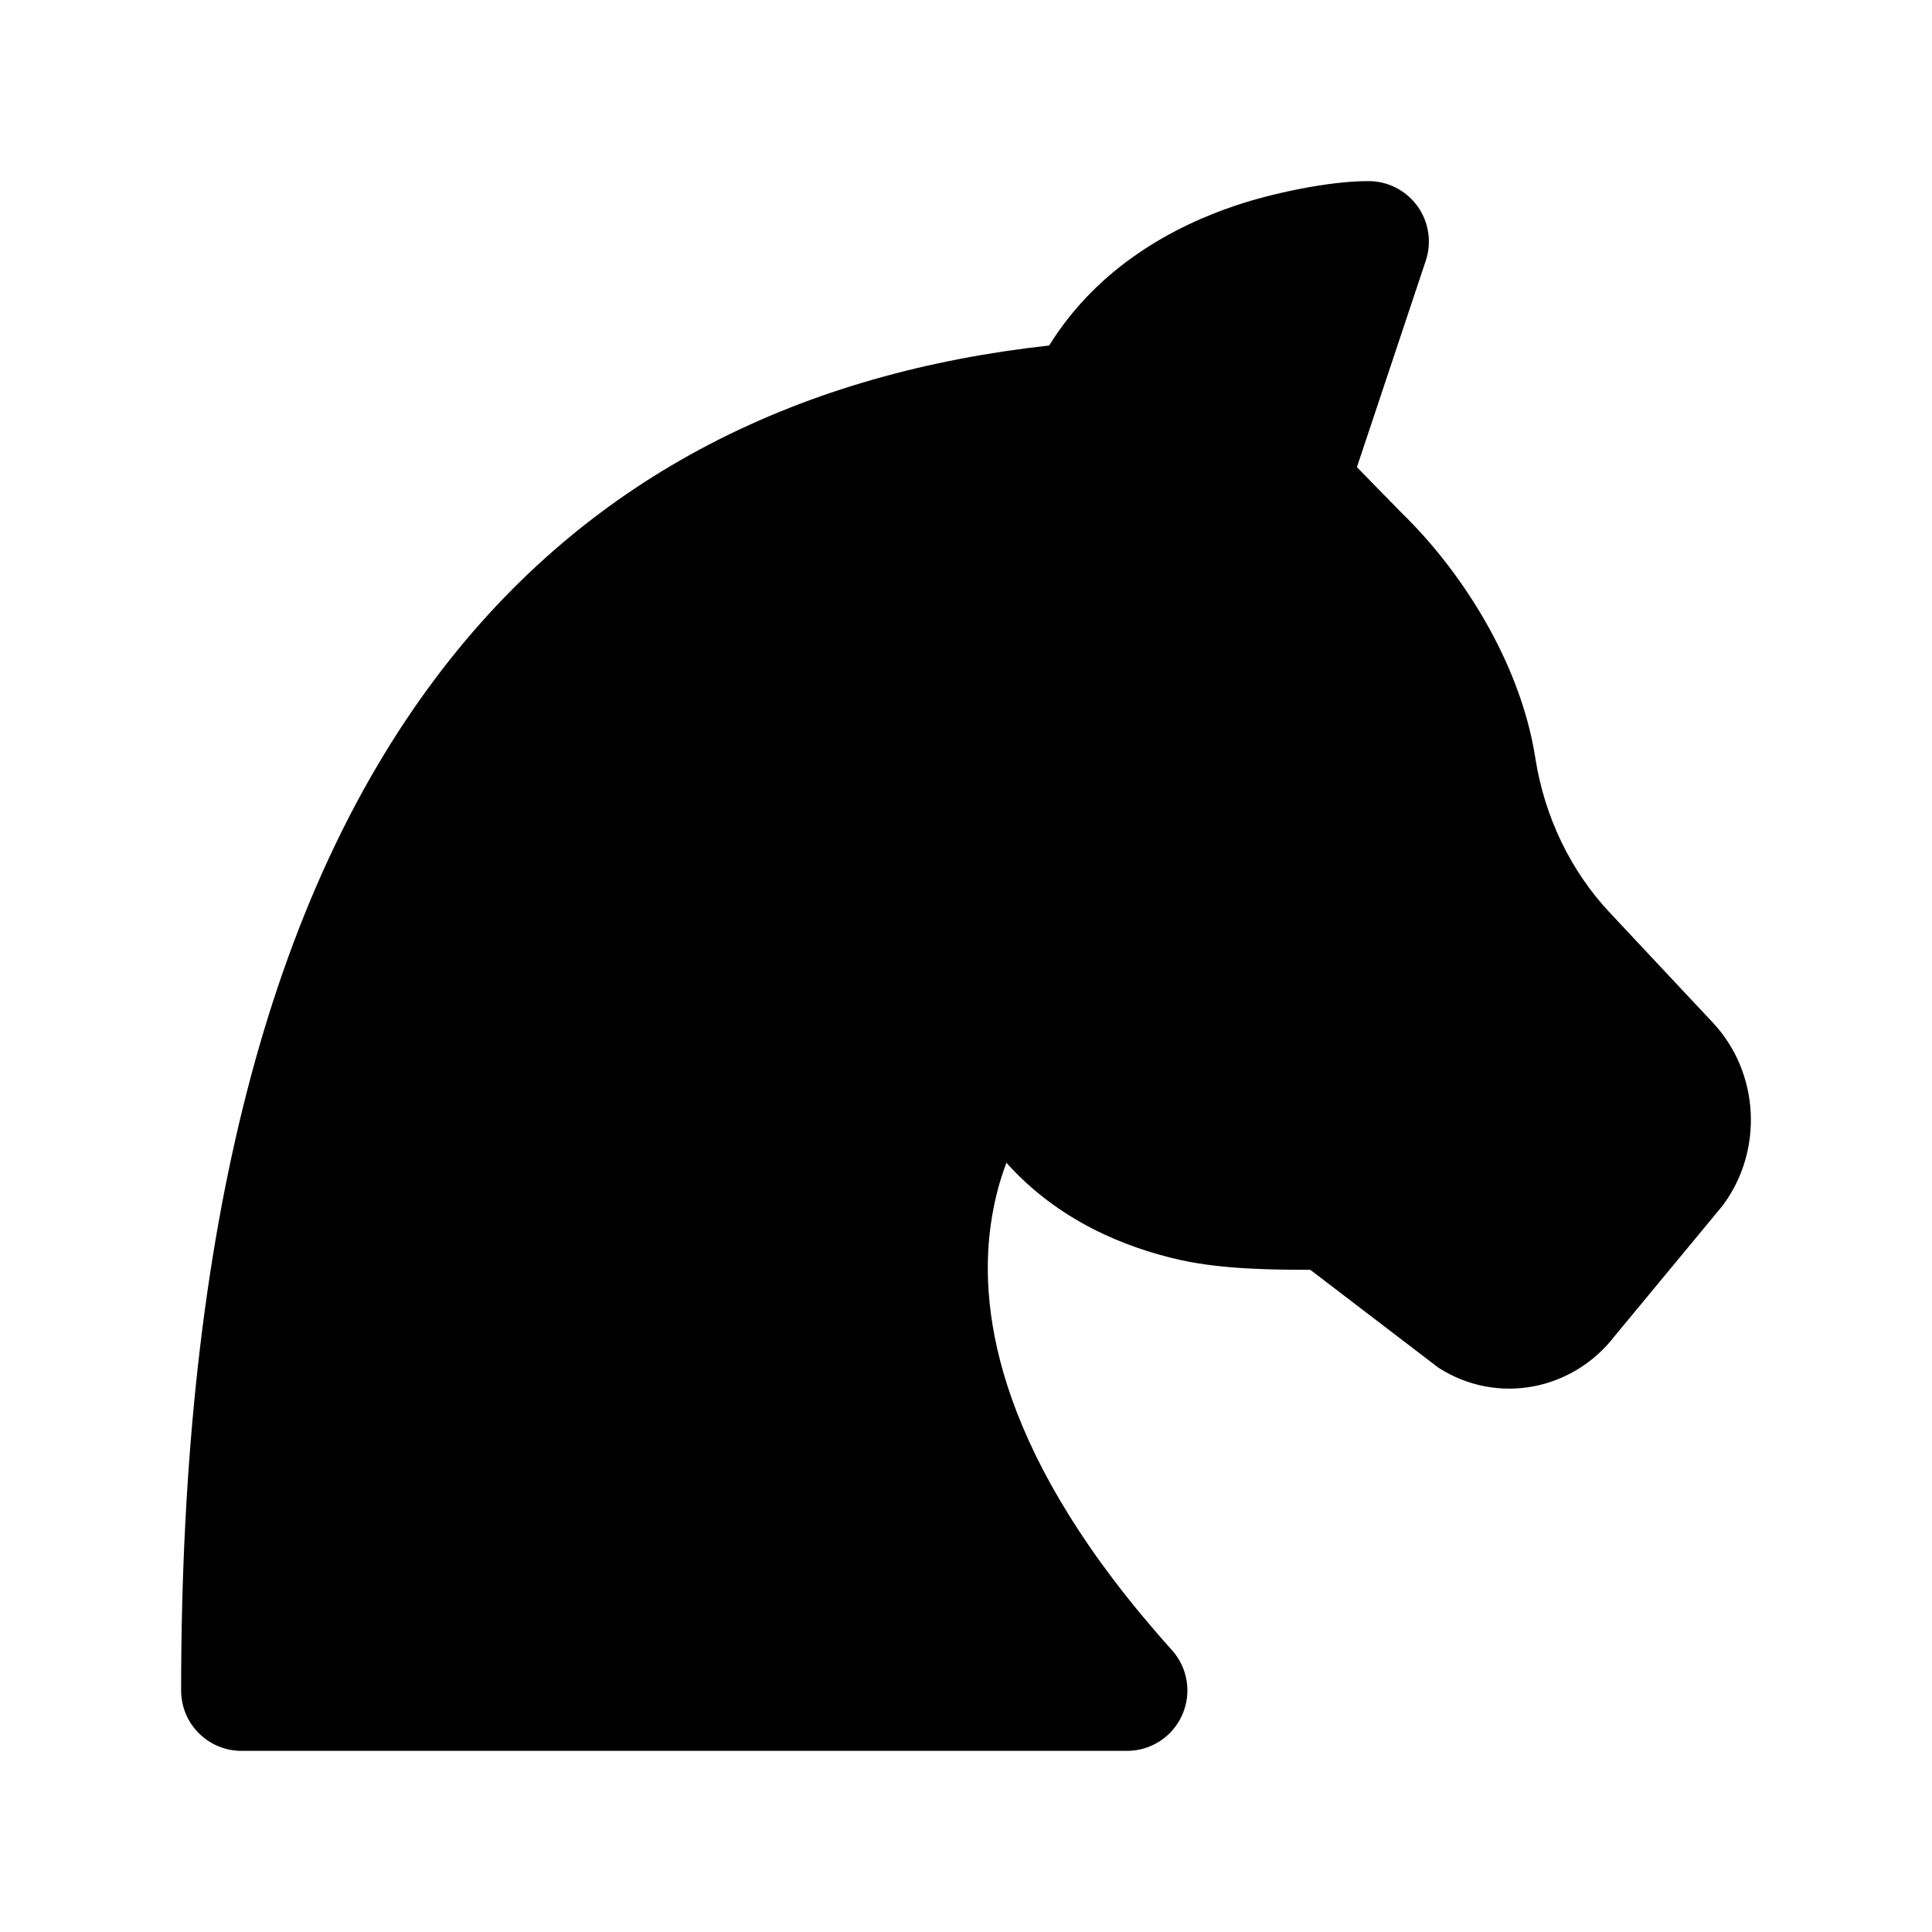 <svg width="24" height="24" viewBox="0 0 24 24" xmlns="http://www.w3.org/2000/svg">
<path class="pr-icon-bulk-secondary" d="M16.992 2.25C17.234 2.247 17.463 2.362 17.606 2.558C17.749 2.754 17.788 3.007 17.712 3.237L16.856 5.803L17.416 6.376C18.105 7.044 18.88 8.18 19.073 9.42C19.188 10.152 19.513 10.821 19.996 11.336L21.277 12.703C21.861 13.326 21.908 14.298 21.398 14.978L20.058 16.597C19.54 17.271 18.603 17.46 17.87 16.991L16.277 15.774C15.818 15.774 15.201 15.768 14.687 15.657C13.973 15.502 13.14 15.158 12.502 14.444C12.418 14.667 12.346 14.929 12.306 15.226C12.154 16.337 12.421 18.124 14.558 20.498C14.756 20.718 14.806 21.035 14.685 21.305C14.565 21.576 14.296 21.75 14 21.75H3C2.586 21.75 2.25 21.414 2.25 21C2.25 15.186 3.389 11.125 5.4 8.439C7.344 5.842 10.033 4.623 13.033 4.292C13.643 3.309 14.592 2.806 15.359 2.55C15.795 2.404 16.498 2.25 16.992 2.25Z" fill="currentColor"/>
</svg>
